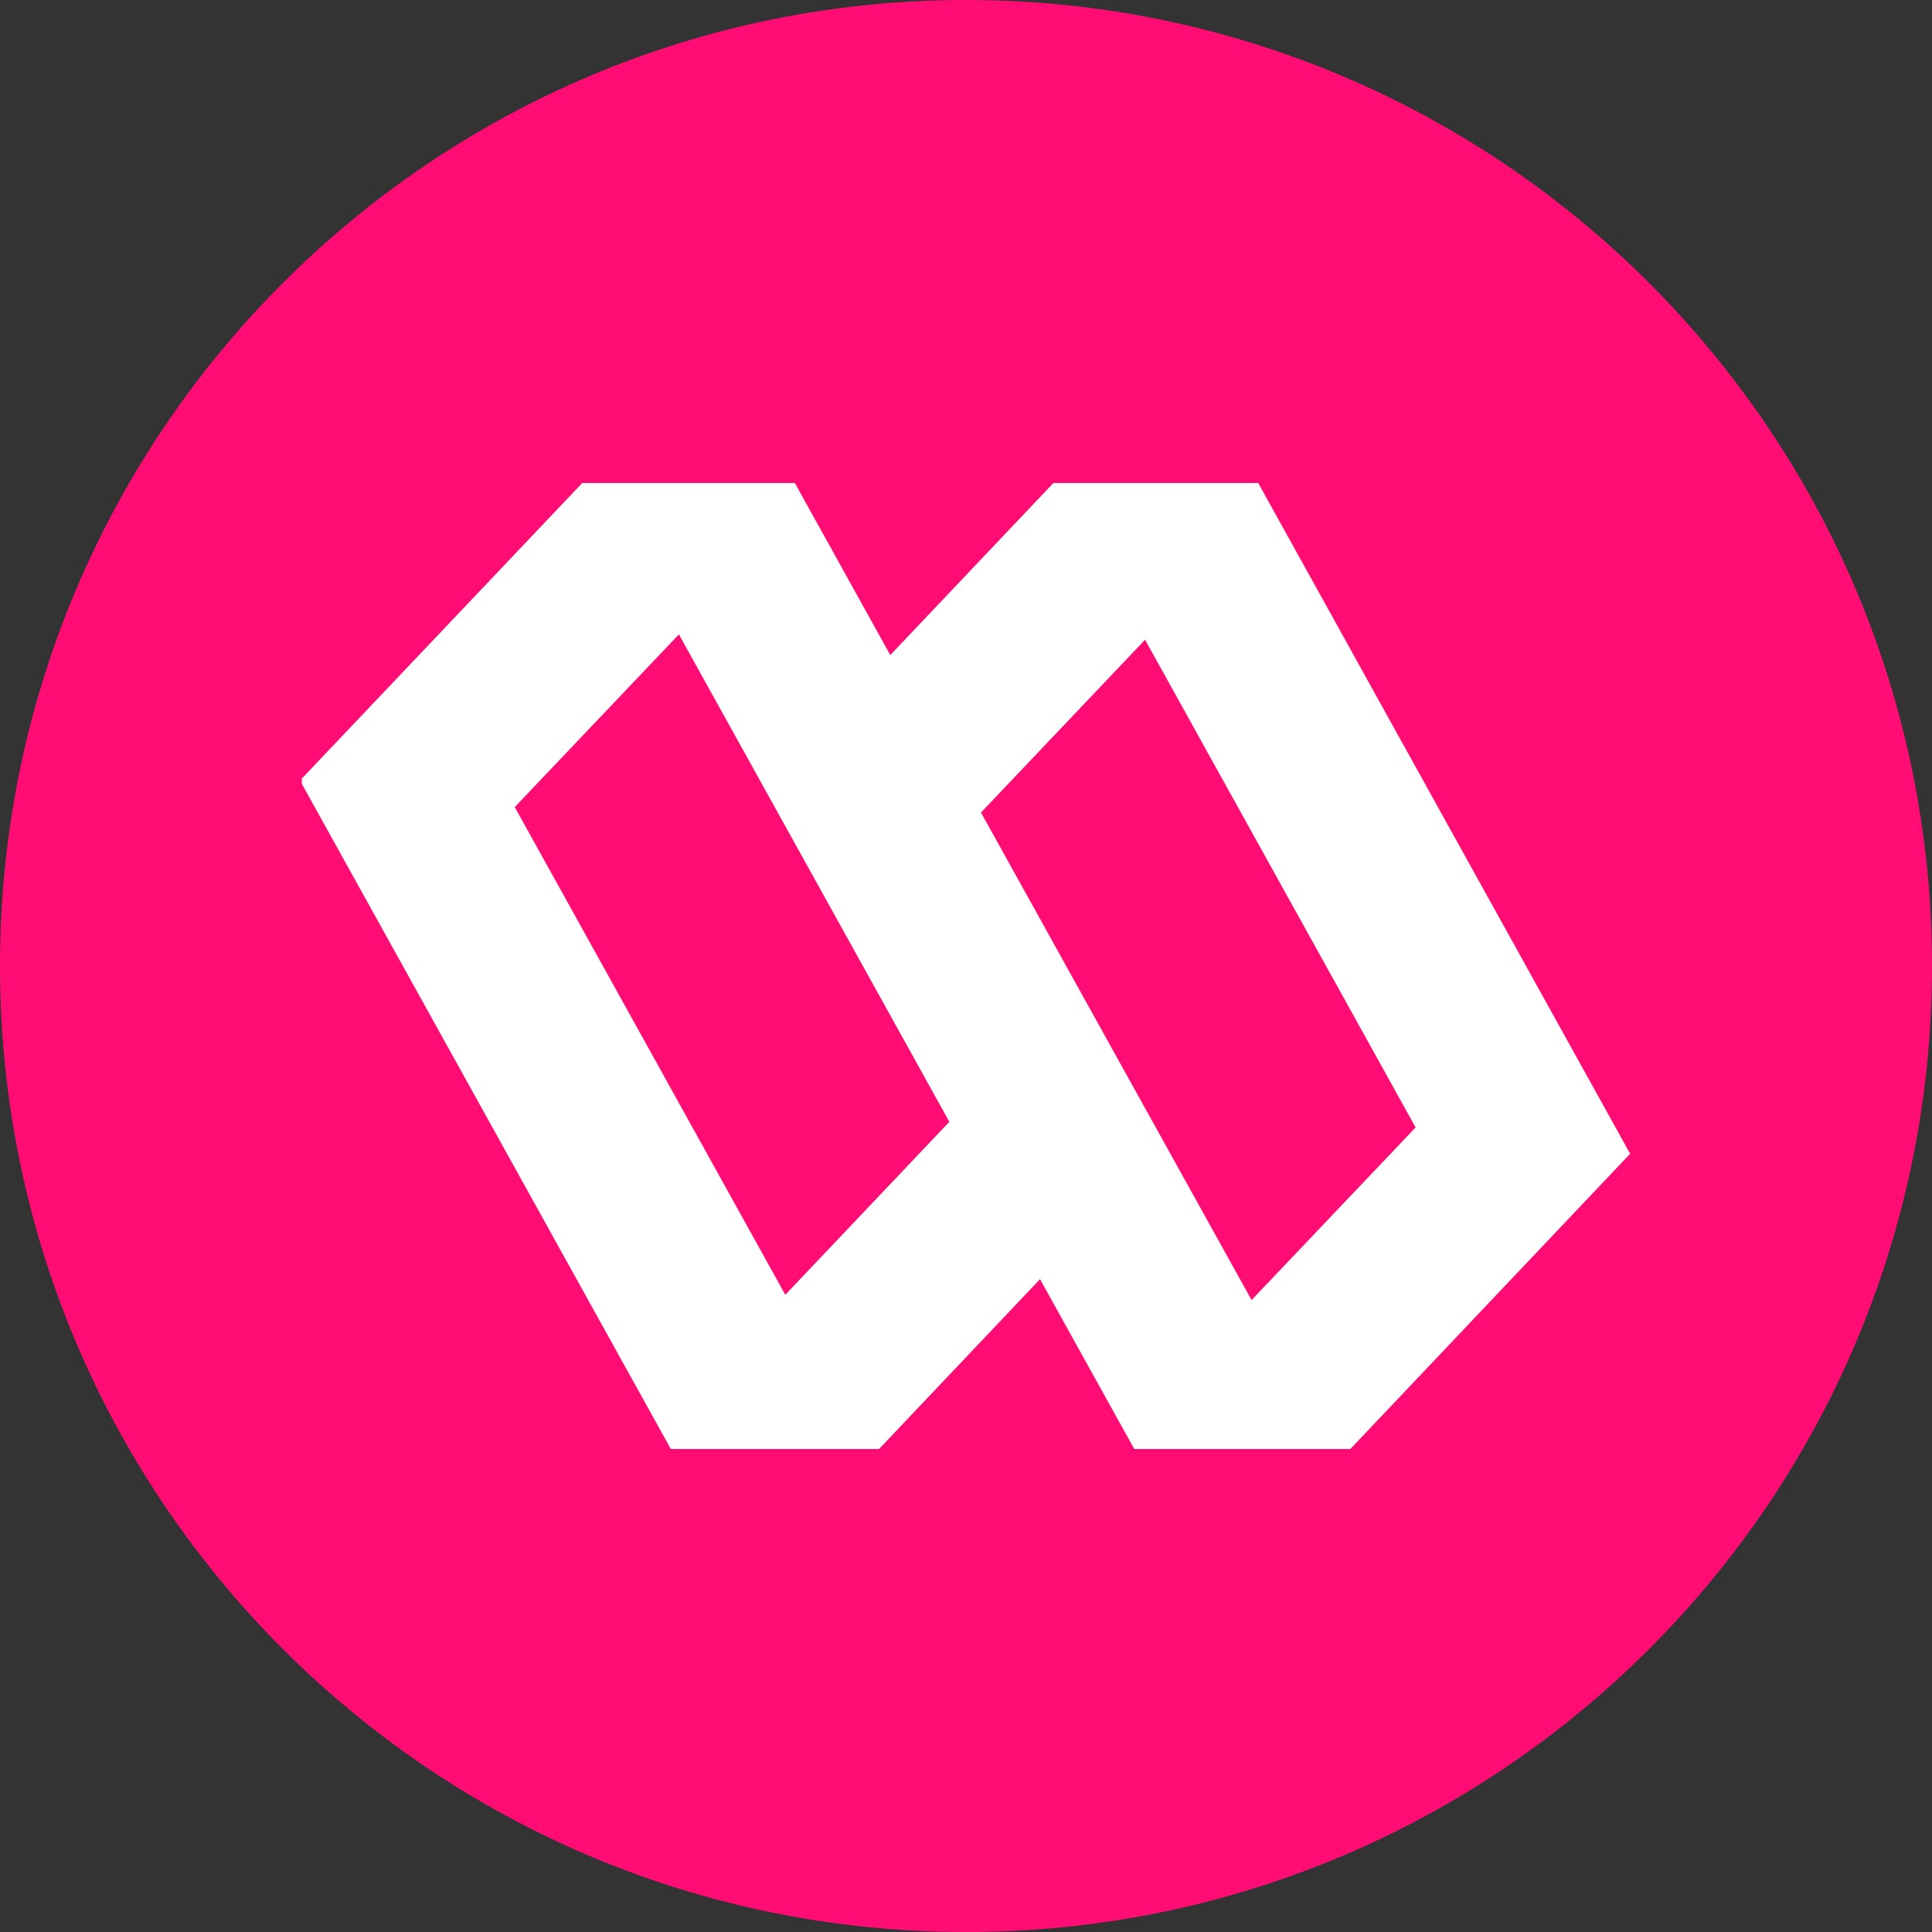 <svg width="32" height="32" viewBox="0 0 32 32" fill="none" xmlns="http://www.w3.org/2000/svg">
<rect x="0" y="0" width="32" height="32" fill="#333333" stroke="none"/>
<g clip-path="url(#clip0_548_15634)">
<path fill-rule="evenodd" clip-rule="evenodd" d="M16 32C24.837 32 32 24.837 32 16C32 7.163 24.837 0 16 0C7.163 0 0 7.163 0 16C0 24.837 7.163 32 16 32Z" fill="#FF0D75"/>
<path d="M20.84 8H17.448L14.746 10.85L13.165 8H9.644L5 12.895V12.984L11.111 24H14.56L17.226 21.187L18.787 24H22.366L27 19.11L20.84 8ZM13.007 21.446L8.526 13.368L11.245 10.507L15.724 18.581L13.007 21.446ZM20.73 21.533L16.248 13.458L18.966 10.596L23.447 18.674L20.73 21.533Z" fill="white"/>
</g>
<defs>
<clipPath id="clip0_548_15634">
<rect width="32" height="32" fill="white"/>
</clipPath>
</defs>
</svg>
